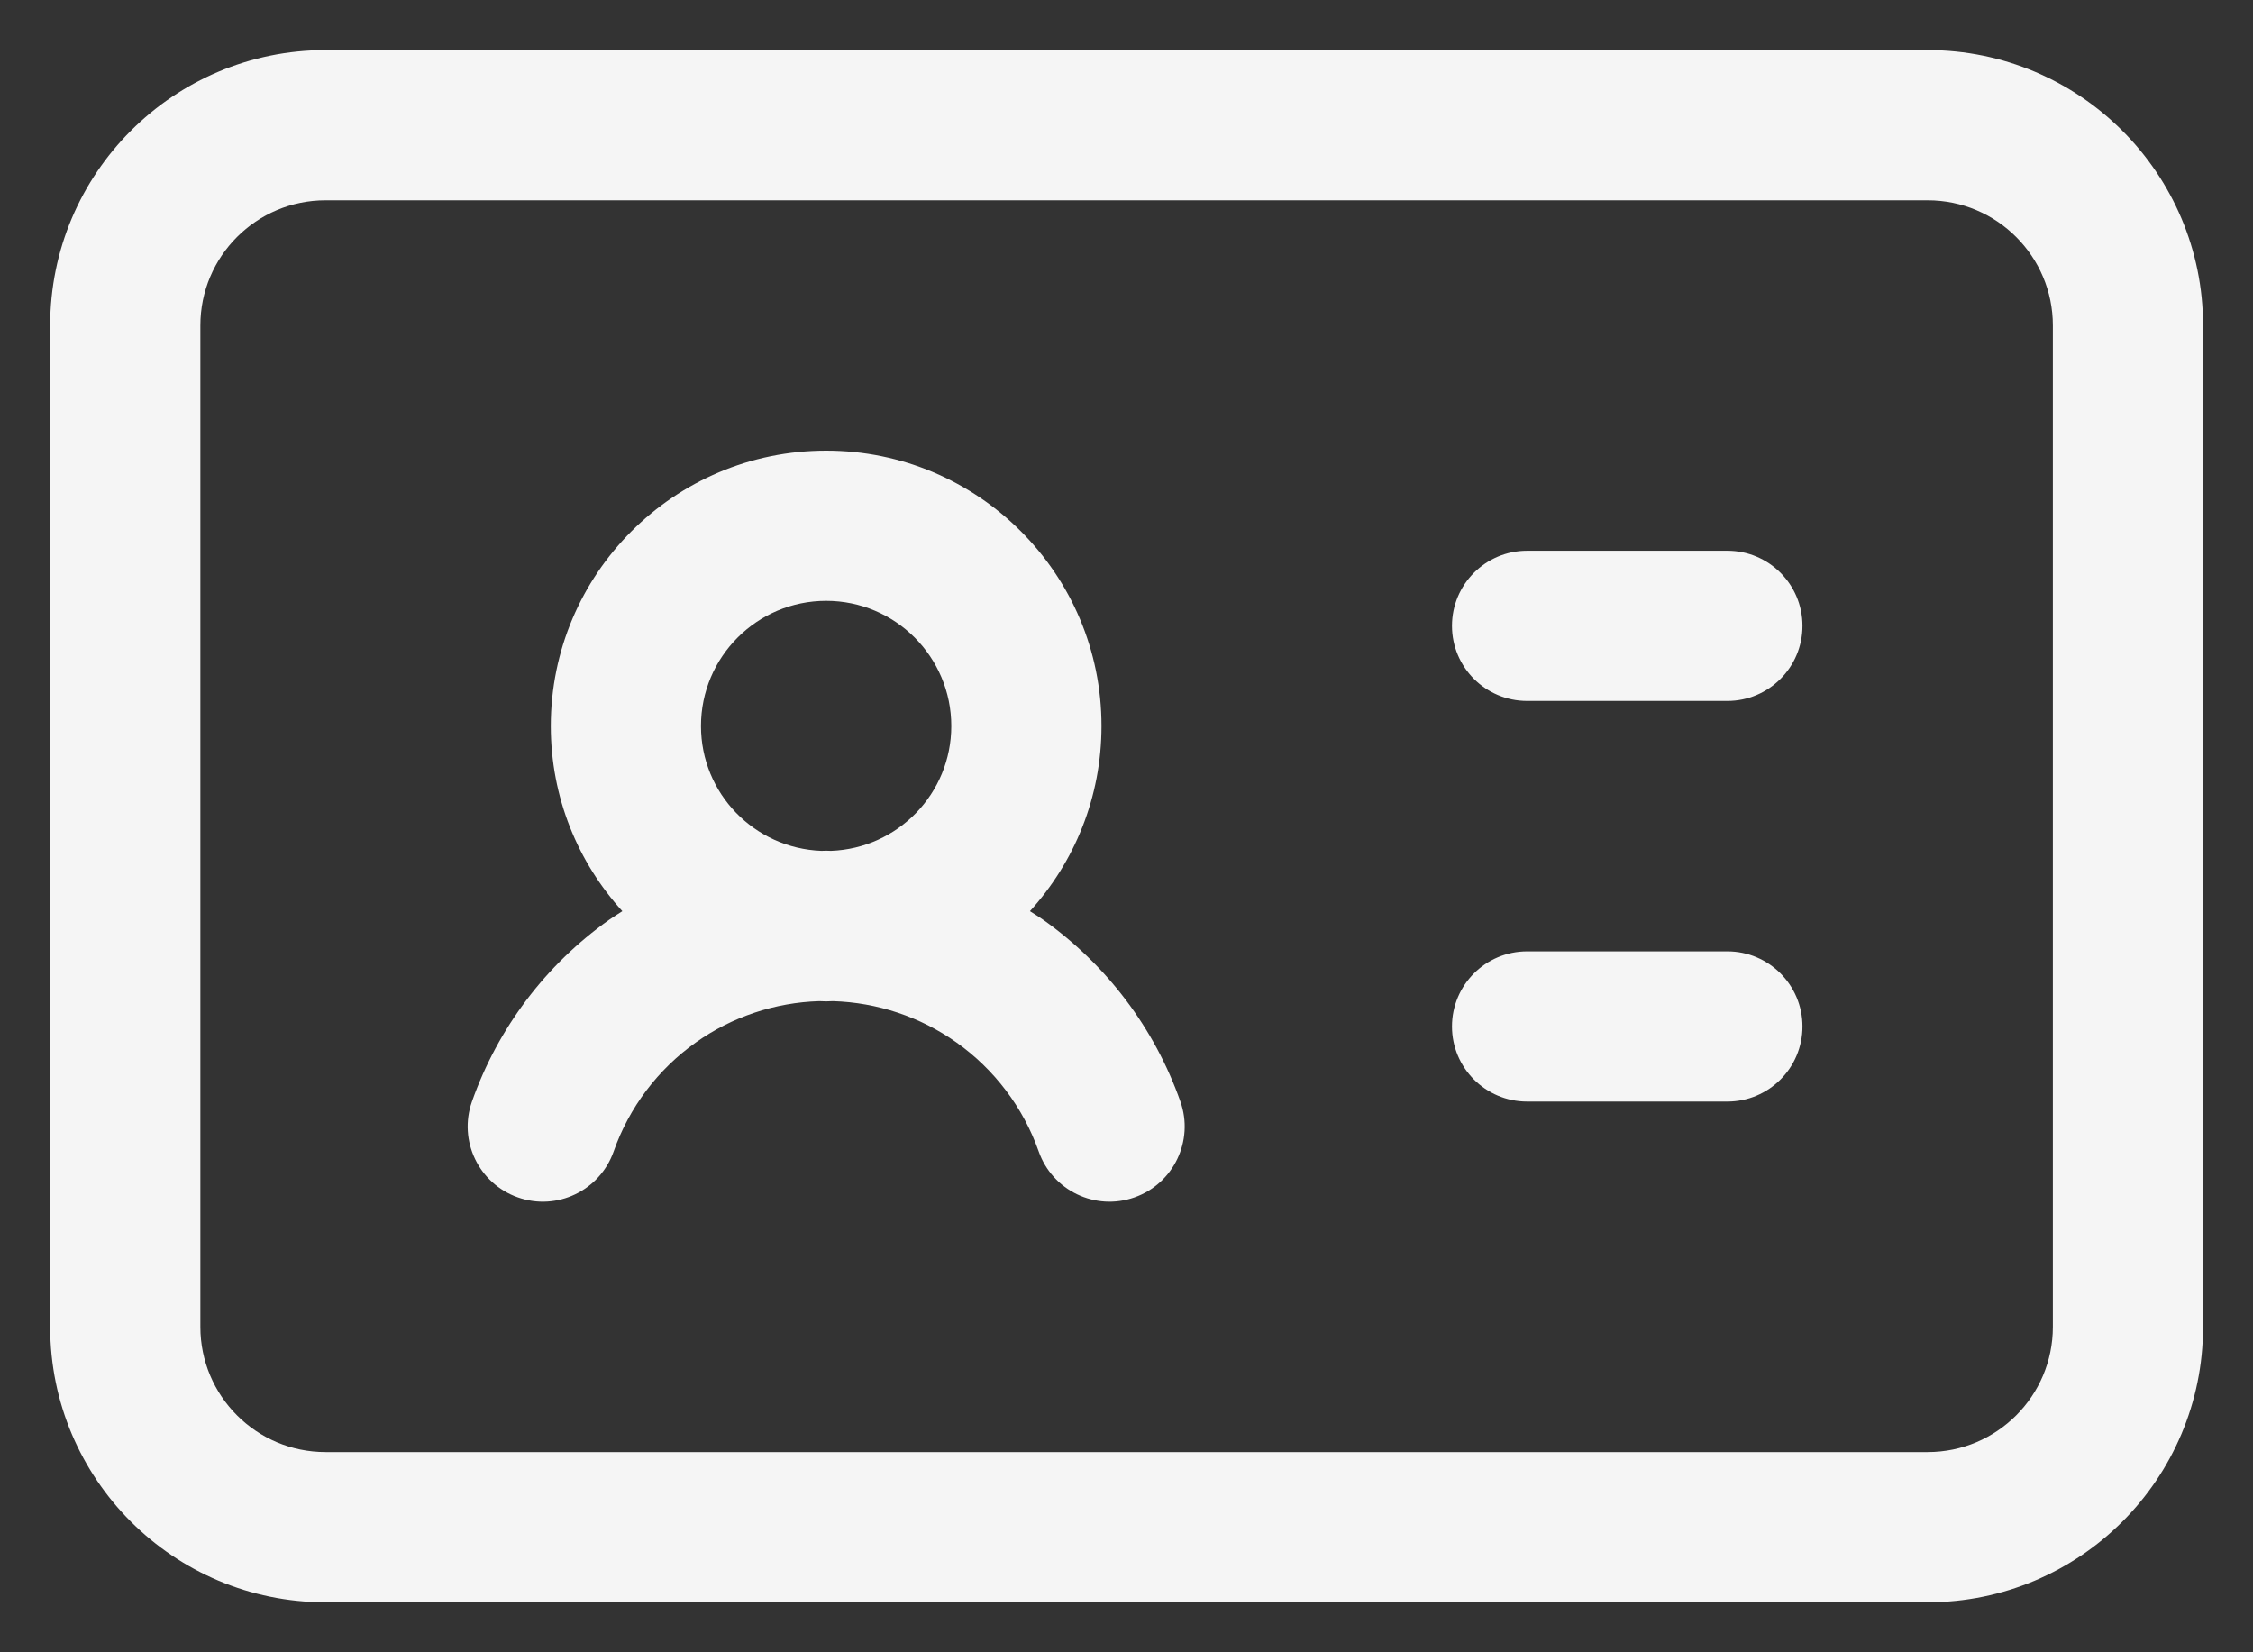 <svg width="30" height="22" viewBox="0 0 30 22" fill="none" xmlns="http://www.w3.org/2000/svg">
<rect x="0" y="0" width="30" height="22" fill="#333333" stroke="none"/>
<path d="M25.668 0.667C27.693 0.667 29.335 2.309 29.335 4.334V17.667C29.335 19.692 27.693 21.334 25.668 21.334H4.335C2.31 21.334 0.668 19.692 0.668 17.667V4.334C0.668 2.309 2.31 0.667 4.335 0.667H25.668ZM4.335 2.667C3.414 2.667 2.668 3.414 2.668 4.334V17.667C2.668 18.587 3.415 19.334 4.335 19.334H25.668C26.588 19.334 27.335 18.587 27.335 17.667V4.334C27.335 3.414 26.588 2.667 25.668 2.667H4.335ZM11.001 6C13.026 6 14.667 7.642 14.667 9.667C14.667 10.616 14.306 11.481 13.714 12.132C13.773 12.17 13.833 12.206 13.891 12.247C14.735 12.845 15.374 13.691 15.718 14.668C15.901 15.189 15.627 15.76 15.106 15.943C14.586 16.127 14.014 15.853 13.831 15.332C13.625 14.746 13.241 14.238 12.734 13.879C12.253 13.538 11.681 13.348 11.093 13.33C11.062 13.331 11.032 13.333 11.001 13.333C10.97 13.333 10.939 13.331 10.908 13.33C10.32 13.348 9.748 13.538 9.267 13.879C8.76 14.238 8.377 14.746 8.171 15.332C7.987 15.853 7.416 16.127 6.896 15.943C6.375 15.76 6.101 15.189 6.284 14.668C6.628 13.691 7.267 12.845 8.111 12.247C8.169 12.207 8.228 12.17 8.287 12.132C7.695 11.481 7.334 10.616 7.334 9.667C7.334 7.642 8.976 6 11.001 6ZM23.001 12.667C23.553 12.667 24.001 13.115 24.001 13.667C24.001 14.219 23.553 14.667 23.001 14.667H20.334C19.782 14.667 19.334 14.219 19.334 13.667C19.334 13.115 19.782 12.667 20.334 12.667H23.001ZM11.001 8C10.081 8 9.334 8.747 9.334 9.667C9.334 10.566 10.046 11.295 10.937 11.329C10.958 11.329 10.979 11.327 11.001 11.327C11.022 11.327 11.043 11.329 11.065 11.329C11.955 11.296 12.667 10.566 12.667 9.667C12.667 8.747 11.921 8 11.001 8ZM23.001 7.333C23.553 7.333 24.001 7.781 24.001 8.333C24.001 8.885 23.553 9.333 23.001 9.333H20.334C19.782 9.333 19.334 8.885 19.334 8.333C19.334 7.781 19.782 7.333 20.334 7.333H23.001Z" fill="#F5F5F5"/>
</svg>
